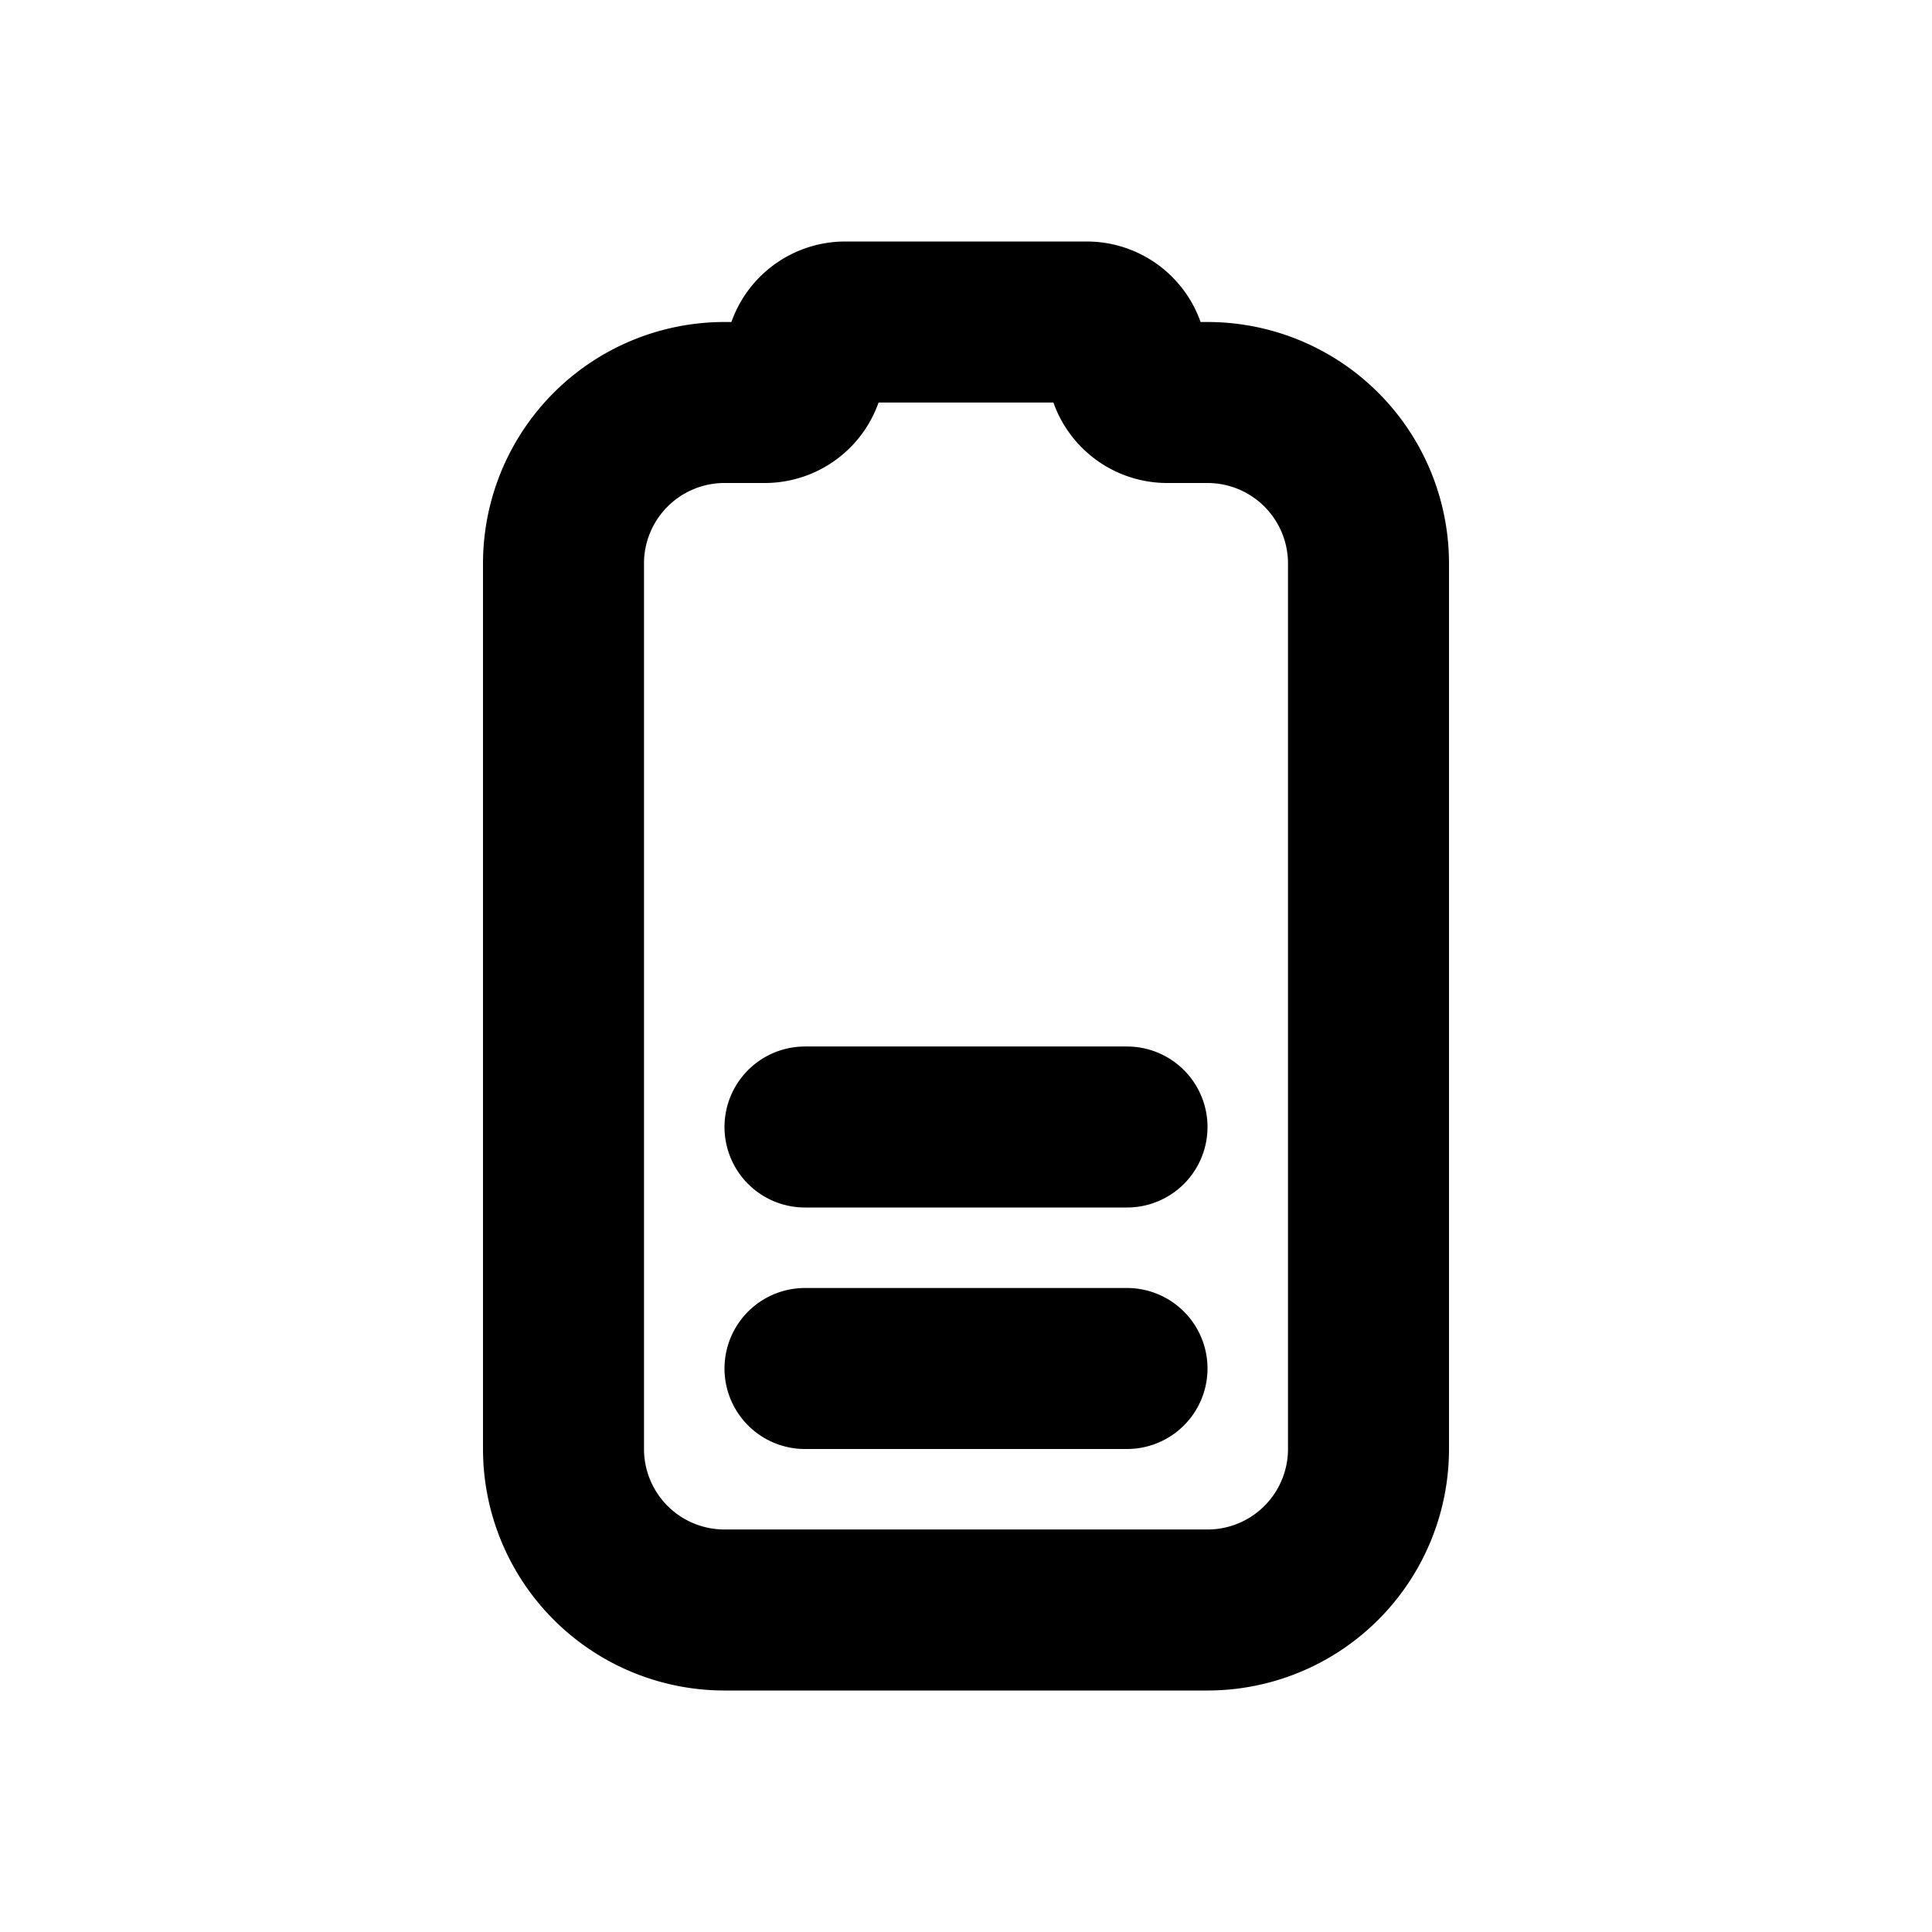 <svg xmlns="http://www.w3.org/2000/svg" viewBox="0 0 24 24" fill="none" stroke="currentColor" stroke-width="2" stroke-linecap="round" stroke-linejoin="round" class="icon icon-tabler icons-tabler-outline icon-tabler-battery-vertical-2"><path d="M0 0h24v24H0z" stroke="none"/><path d="M7 18V7a2 2 0 012-2h.5a.5.5 0 00.5-.5.5.5 0 01.5-.5h3a.5.5 0 01.5.5.5.5 0 00.5.5h.5a2 2 0 012 2v11a2 2 0 01-2 2H9a2 2 0 01-2-2M10 17h4M10 14h4"/></svg>